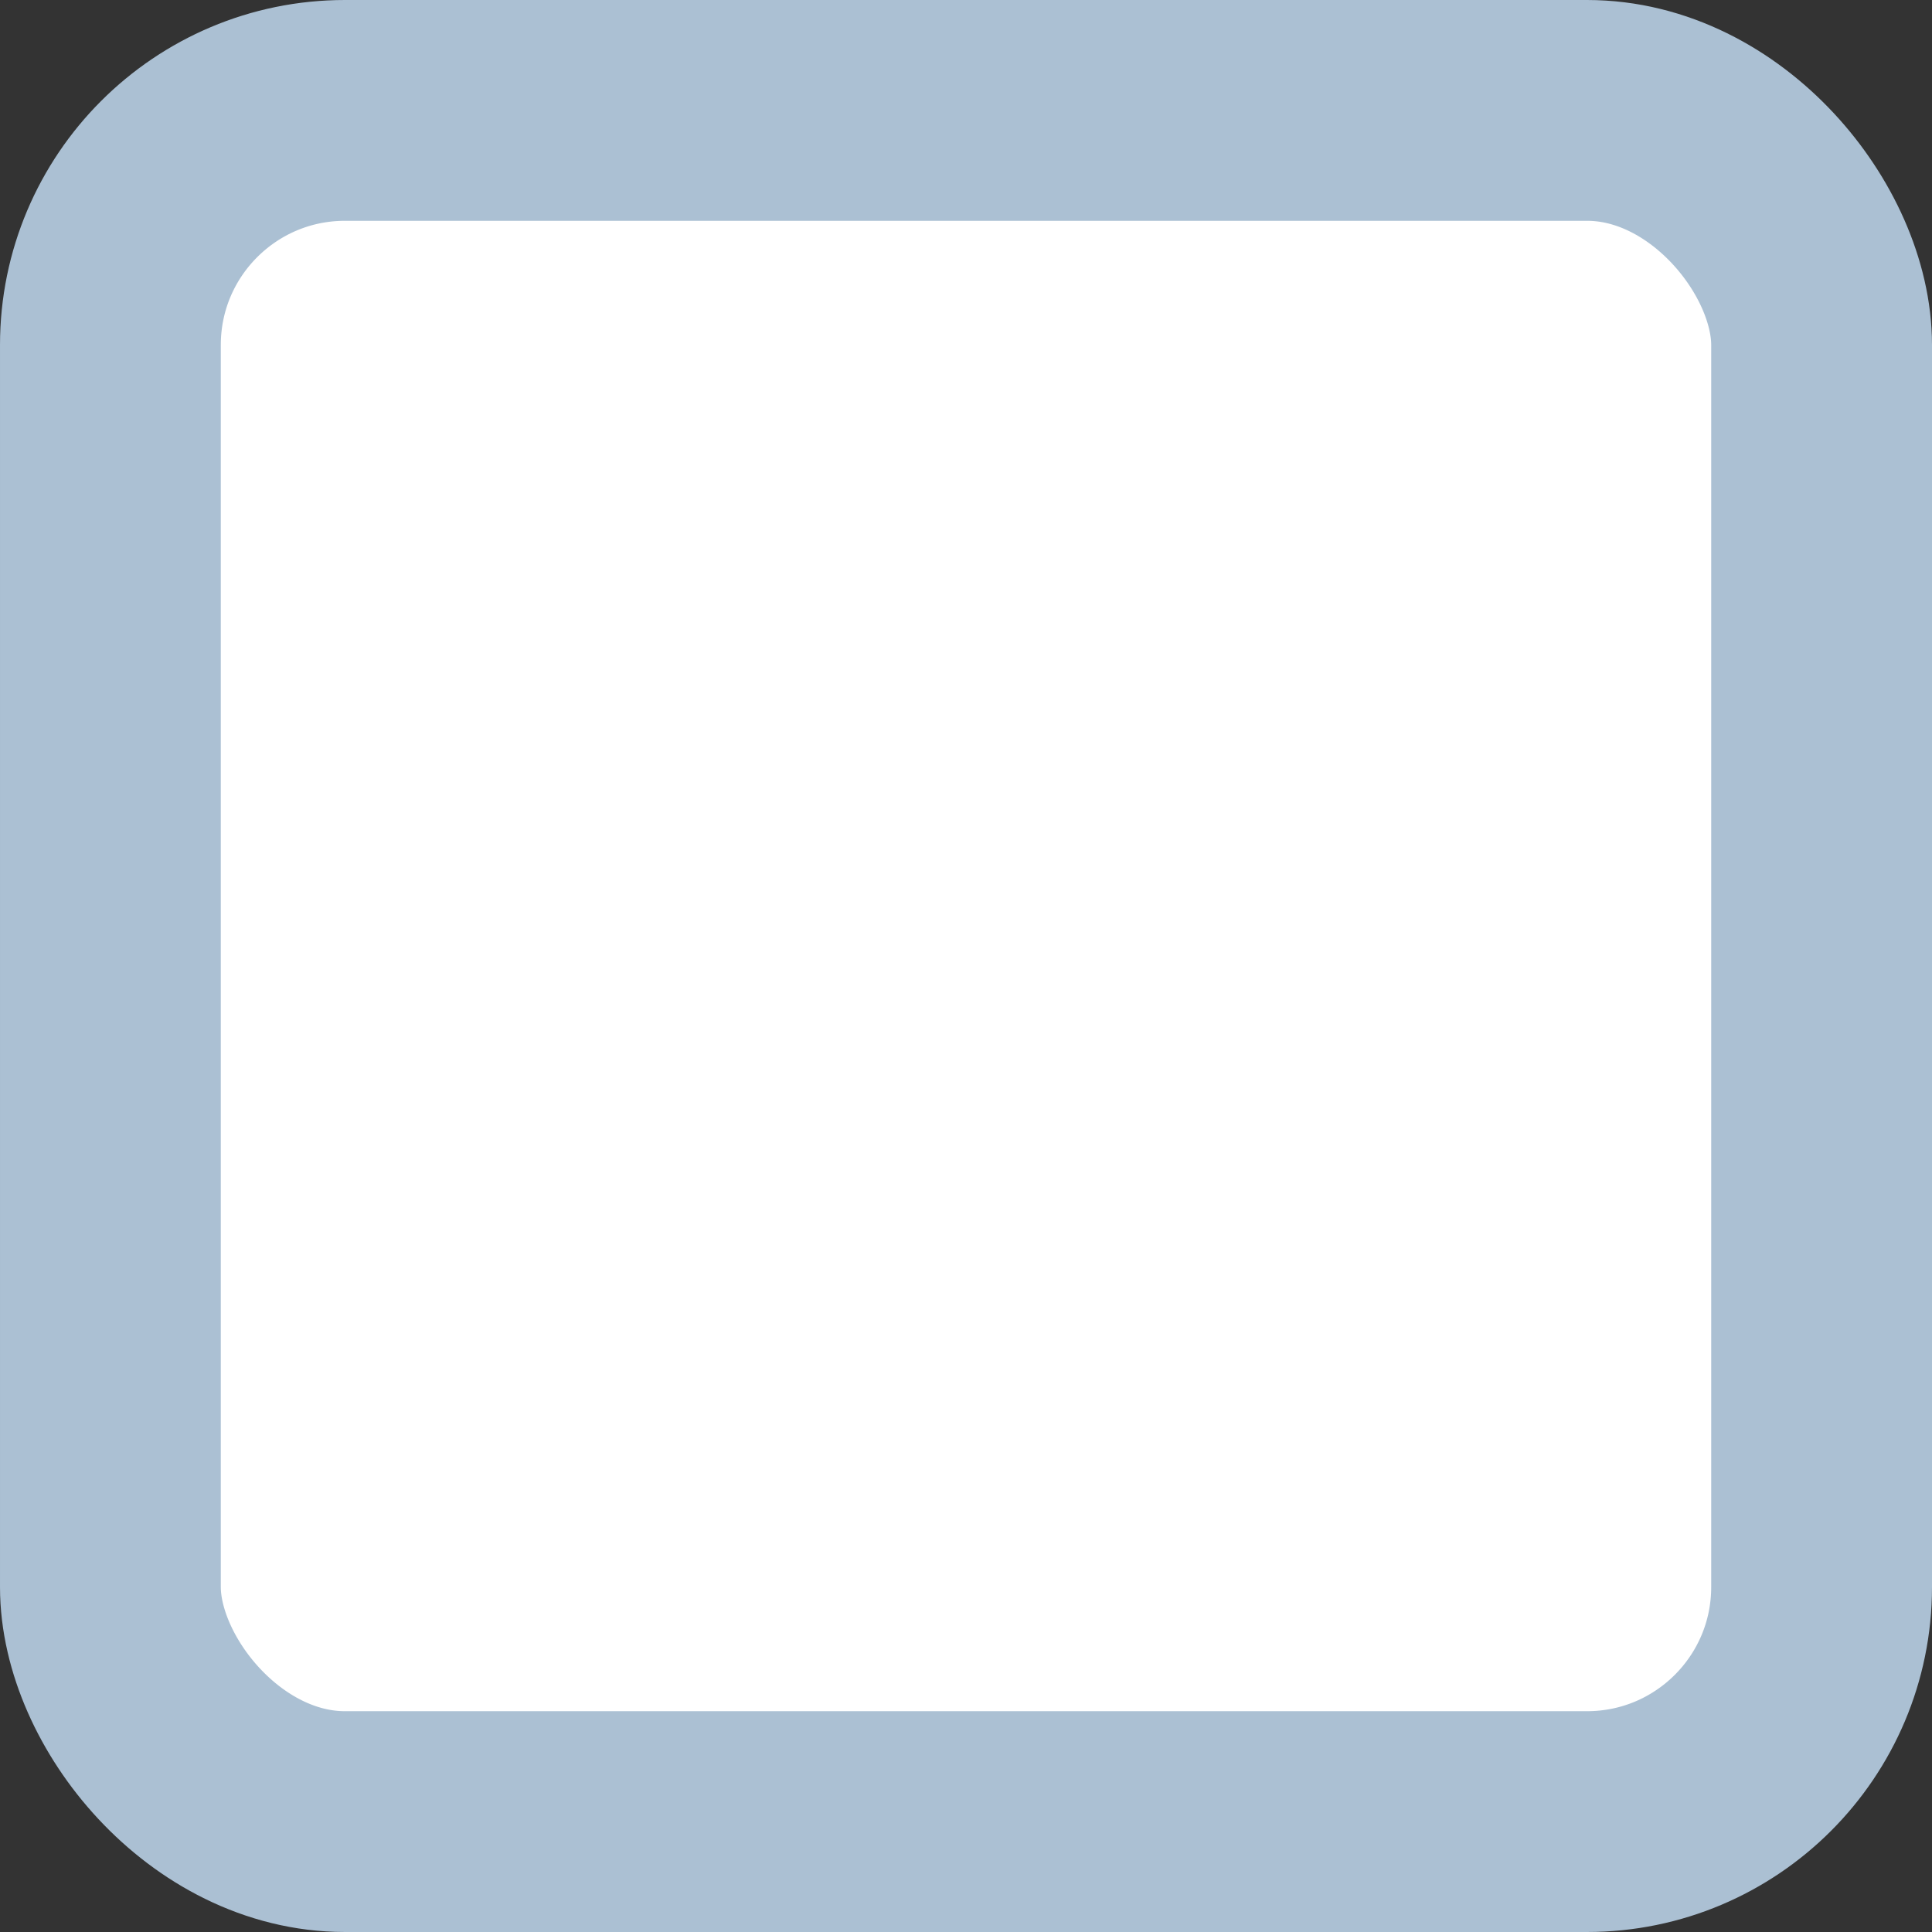 <svg width="14" height="14" viewBox="0 0 14 14" fill="none" xmlns="http://www.w3.org/2000/svg">
<rect x="0" y="0" width="14" height="14" fill="#333333" stroke="none"/>
<rect x="0.8" y="0.8" width="12.4" height="12.4" rx="1.7" fill="white" stroke="#ABC0D3" stroke-width="1.6"/>
</svg>
